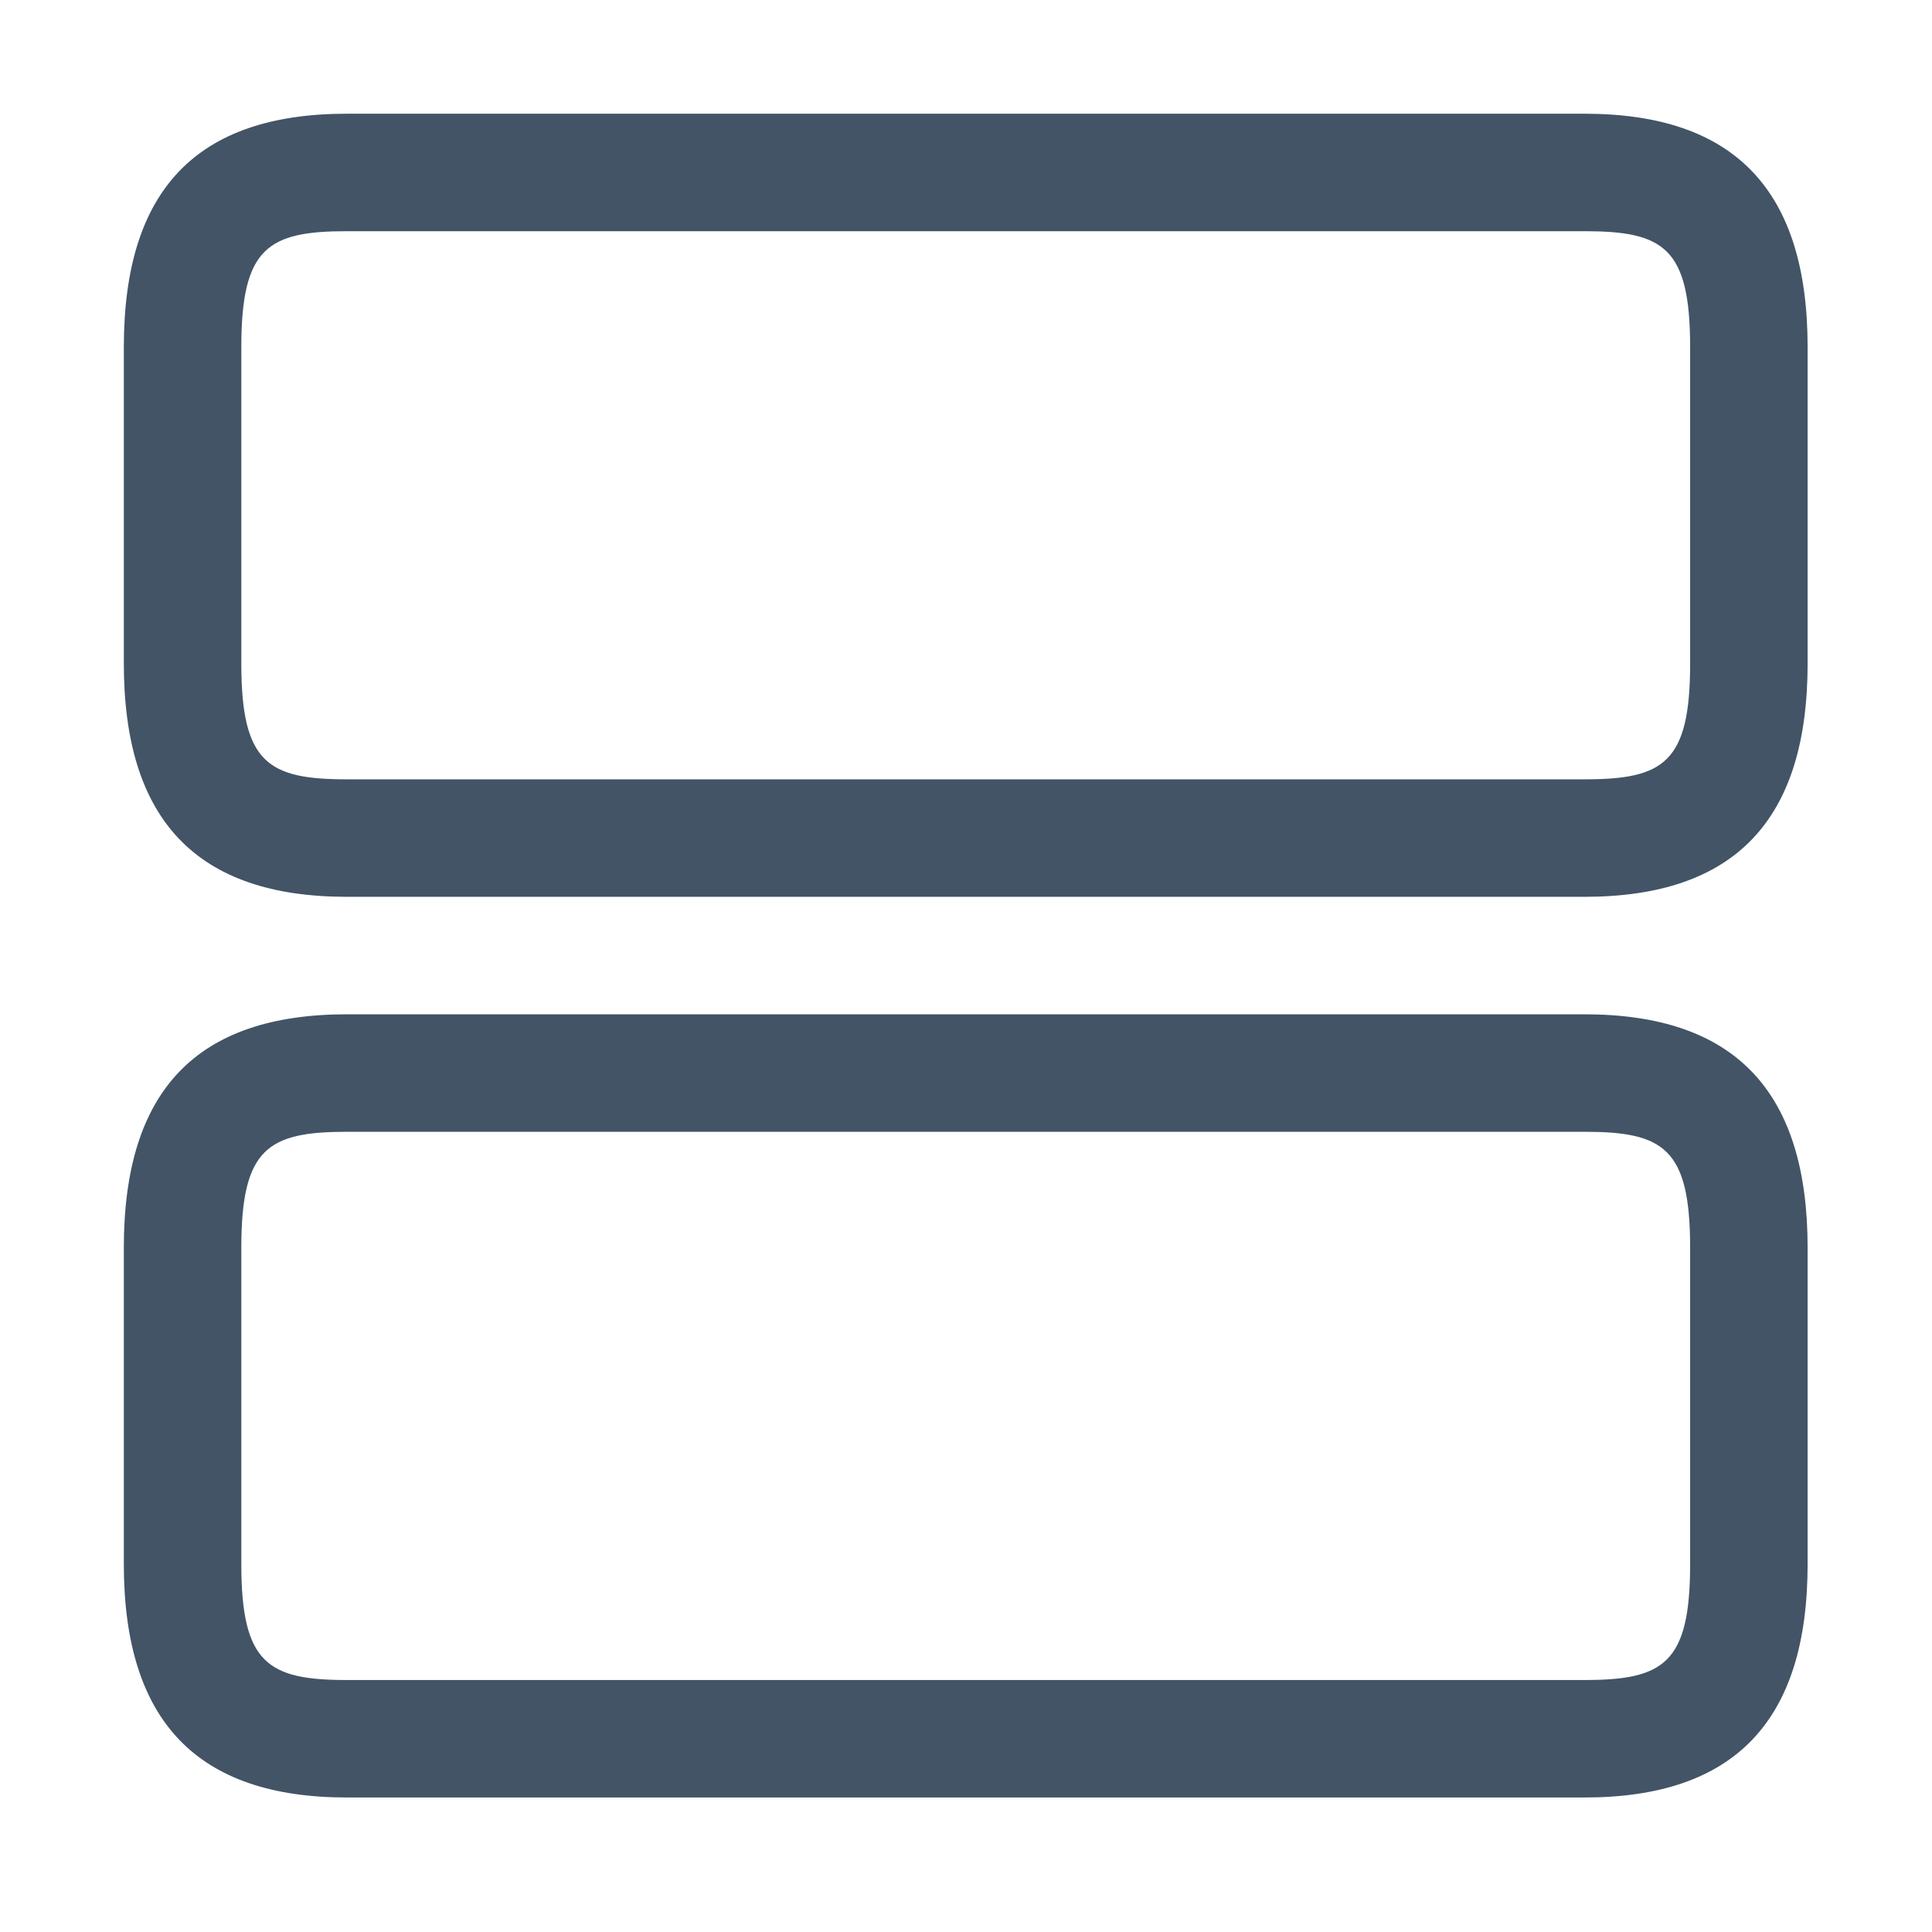<svg xmlns="http://www.w3.org/2000/svg" width="21" height="21" viewBox="0 0 21 21" fill="none">
  <path d="M17.222 19.538H3.772C2.138 19.538 1.346 18.704 1.346 17.001V13.562C1.346 11.851 2.138 11.025 3.772 11.025H17.222C18.857 11.025 19.648 11.86 19.648 13.562V17.001C19.648 18.704 18.857 19.538 17.222 19.538ZM3.772 12.302C2.913 12.302 2.623 12.481 2.623 13.562V17.001C2.623 18.082 2.913 18.261 3.772 18.261H17.222C18.082 18.261 18.371 18.082 18.371 17.001V13.562C18.371 12.481 18.082 12.302 17.222 12.302H3.772Z" fill="#425466"/>
  <path d="M17.222 9.748H3.772C2.138 9.748 1.346 8.914 1.346 7.212V3.773C1.346 2.062 2.138 1.236 3.772 1.236H17.222C18.857 1.236 19.648 2.07 19.648 3.773V7.212C19.648 8.914 18.857 9.748 17.222 9.748ZM3.772 2.513C2.913 2.513 2.623 2.691 2.623 3.773V7.212C2.623 8.293 2.913 8.471 3.772 8.471H17.222C18.082 8.471 18.371 8.293 18.371 7.212V3.773C18.371 2.691 18.082 2.513 17.222 2.513H3.772Z" fill="#425466"/>
</svg>
